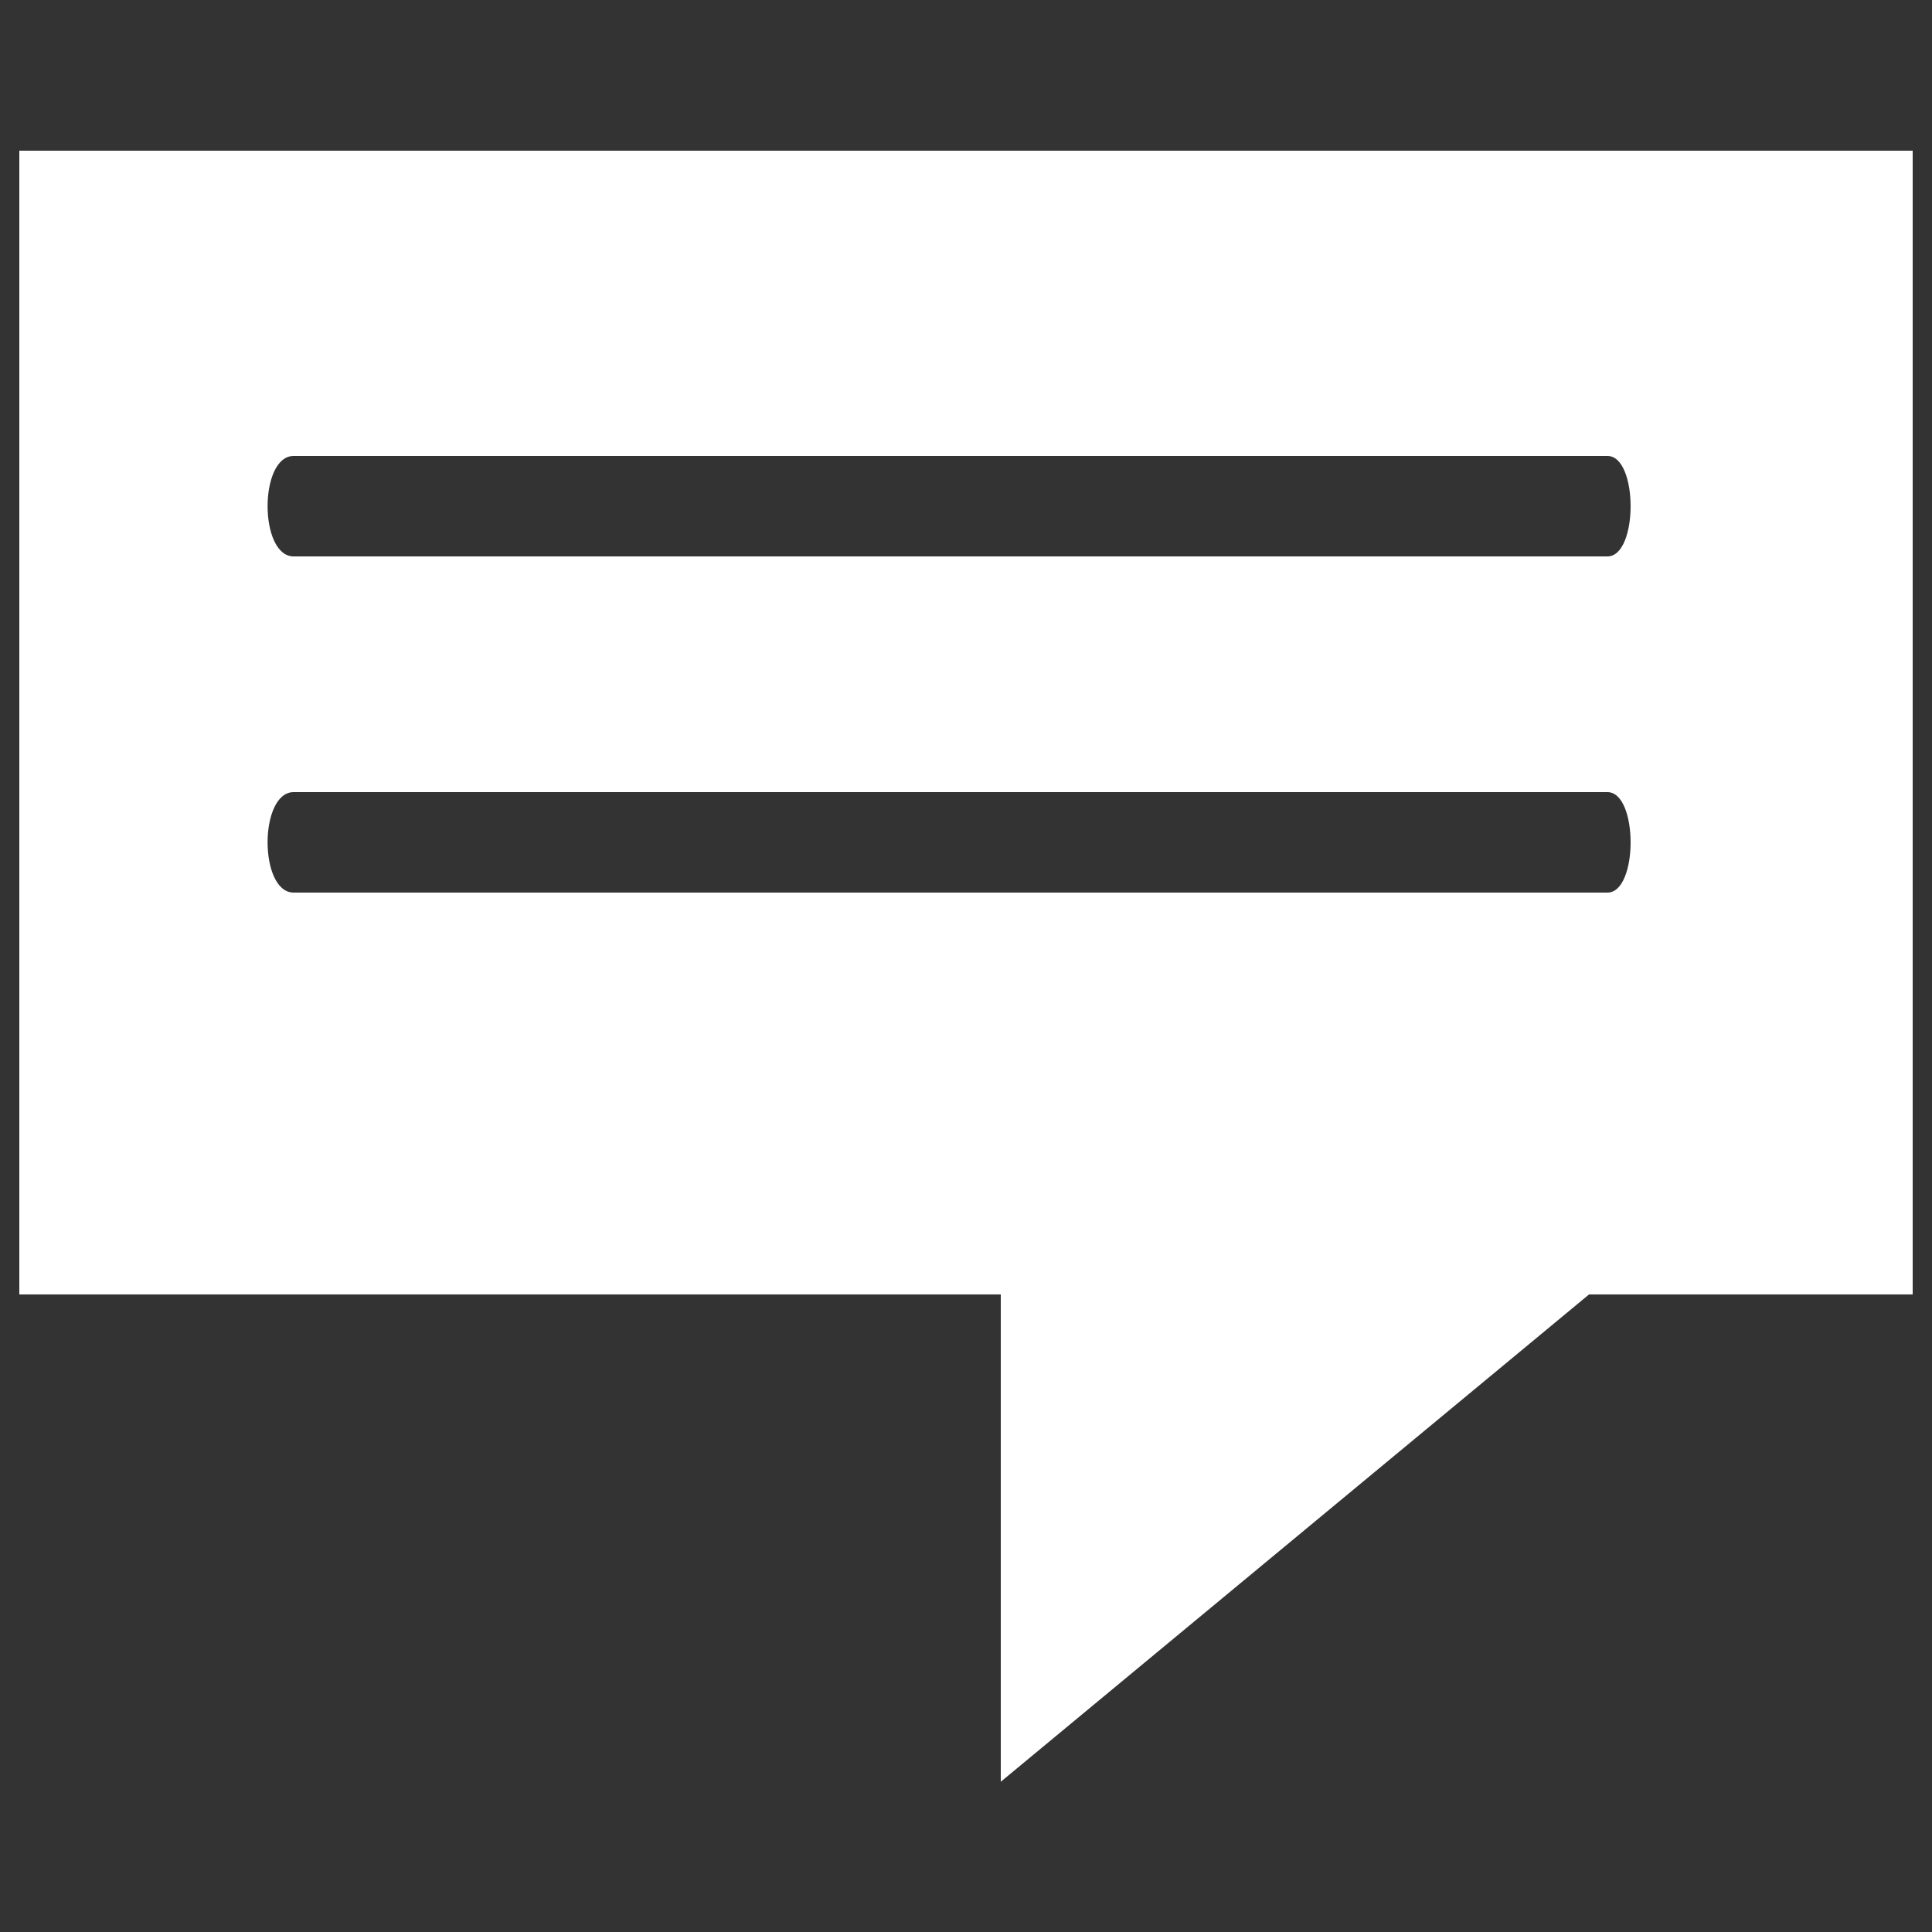<?xml version="1.0" encoding="utf-8"?>
<!-- Generator: Adobe Illustrator 15.0.0, SVG Export Plug-In . SVG Version: 6.00 Build 0)  -->
<!DOCTYPE svg PUBLIC "-//W3C//DTD SVG 1.1//EN" "http://www.w3.org/Graphics/SVG/1.1/DTD/svg11.dtd">
<svg version="1.1" id="Ebene_1" xmlns="http://www.w3.org/2000/svg" xmlns:xlink="http://www.w3.org/1999/xlink" x="0px" y="0px"
	 width="500px" height="500px" viewBox="0 0 500 500" enable-background="new 0 0 500 500" xml:space="preserve">
<rect x="0" y="0" width="500" height="500" fill="#333333" stroke="none"/>
<path fill="#FFFFFF" d="M5,39v296h254v126.114L411.241,335H495V39H5z M416,231c-113,0-228,0-340,0c-9,0-9-26,0-26c112,0,227,0,340,0
	C424,205,424,231,416,231z M416,144c-113,0-228,0-340,0c-9,0-9-26,0-26c112,0,227,0,340,0C424,118,424,144,416,144z"/>
</svg>

